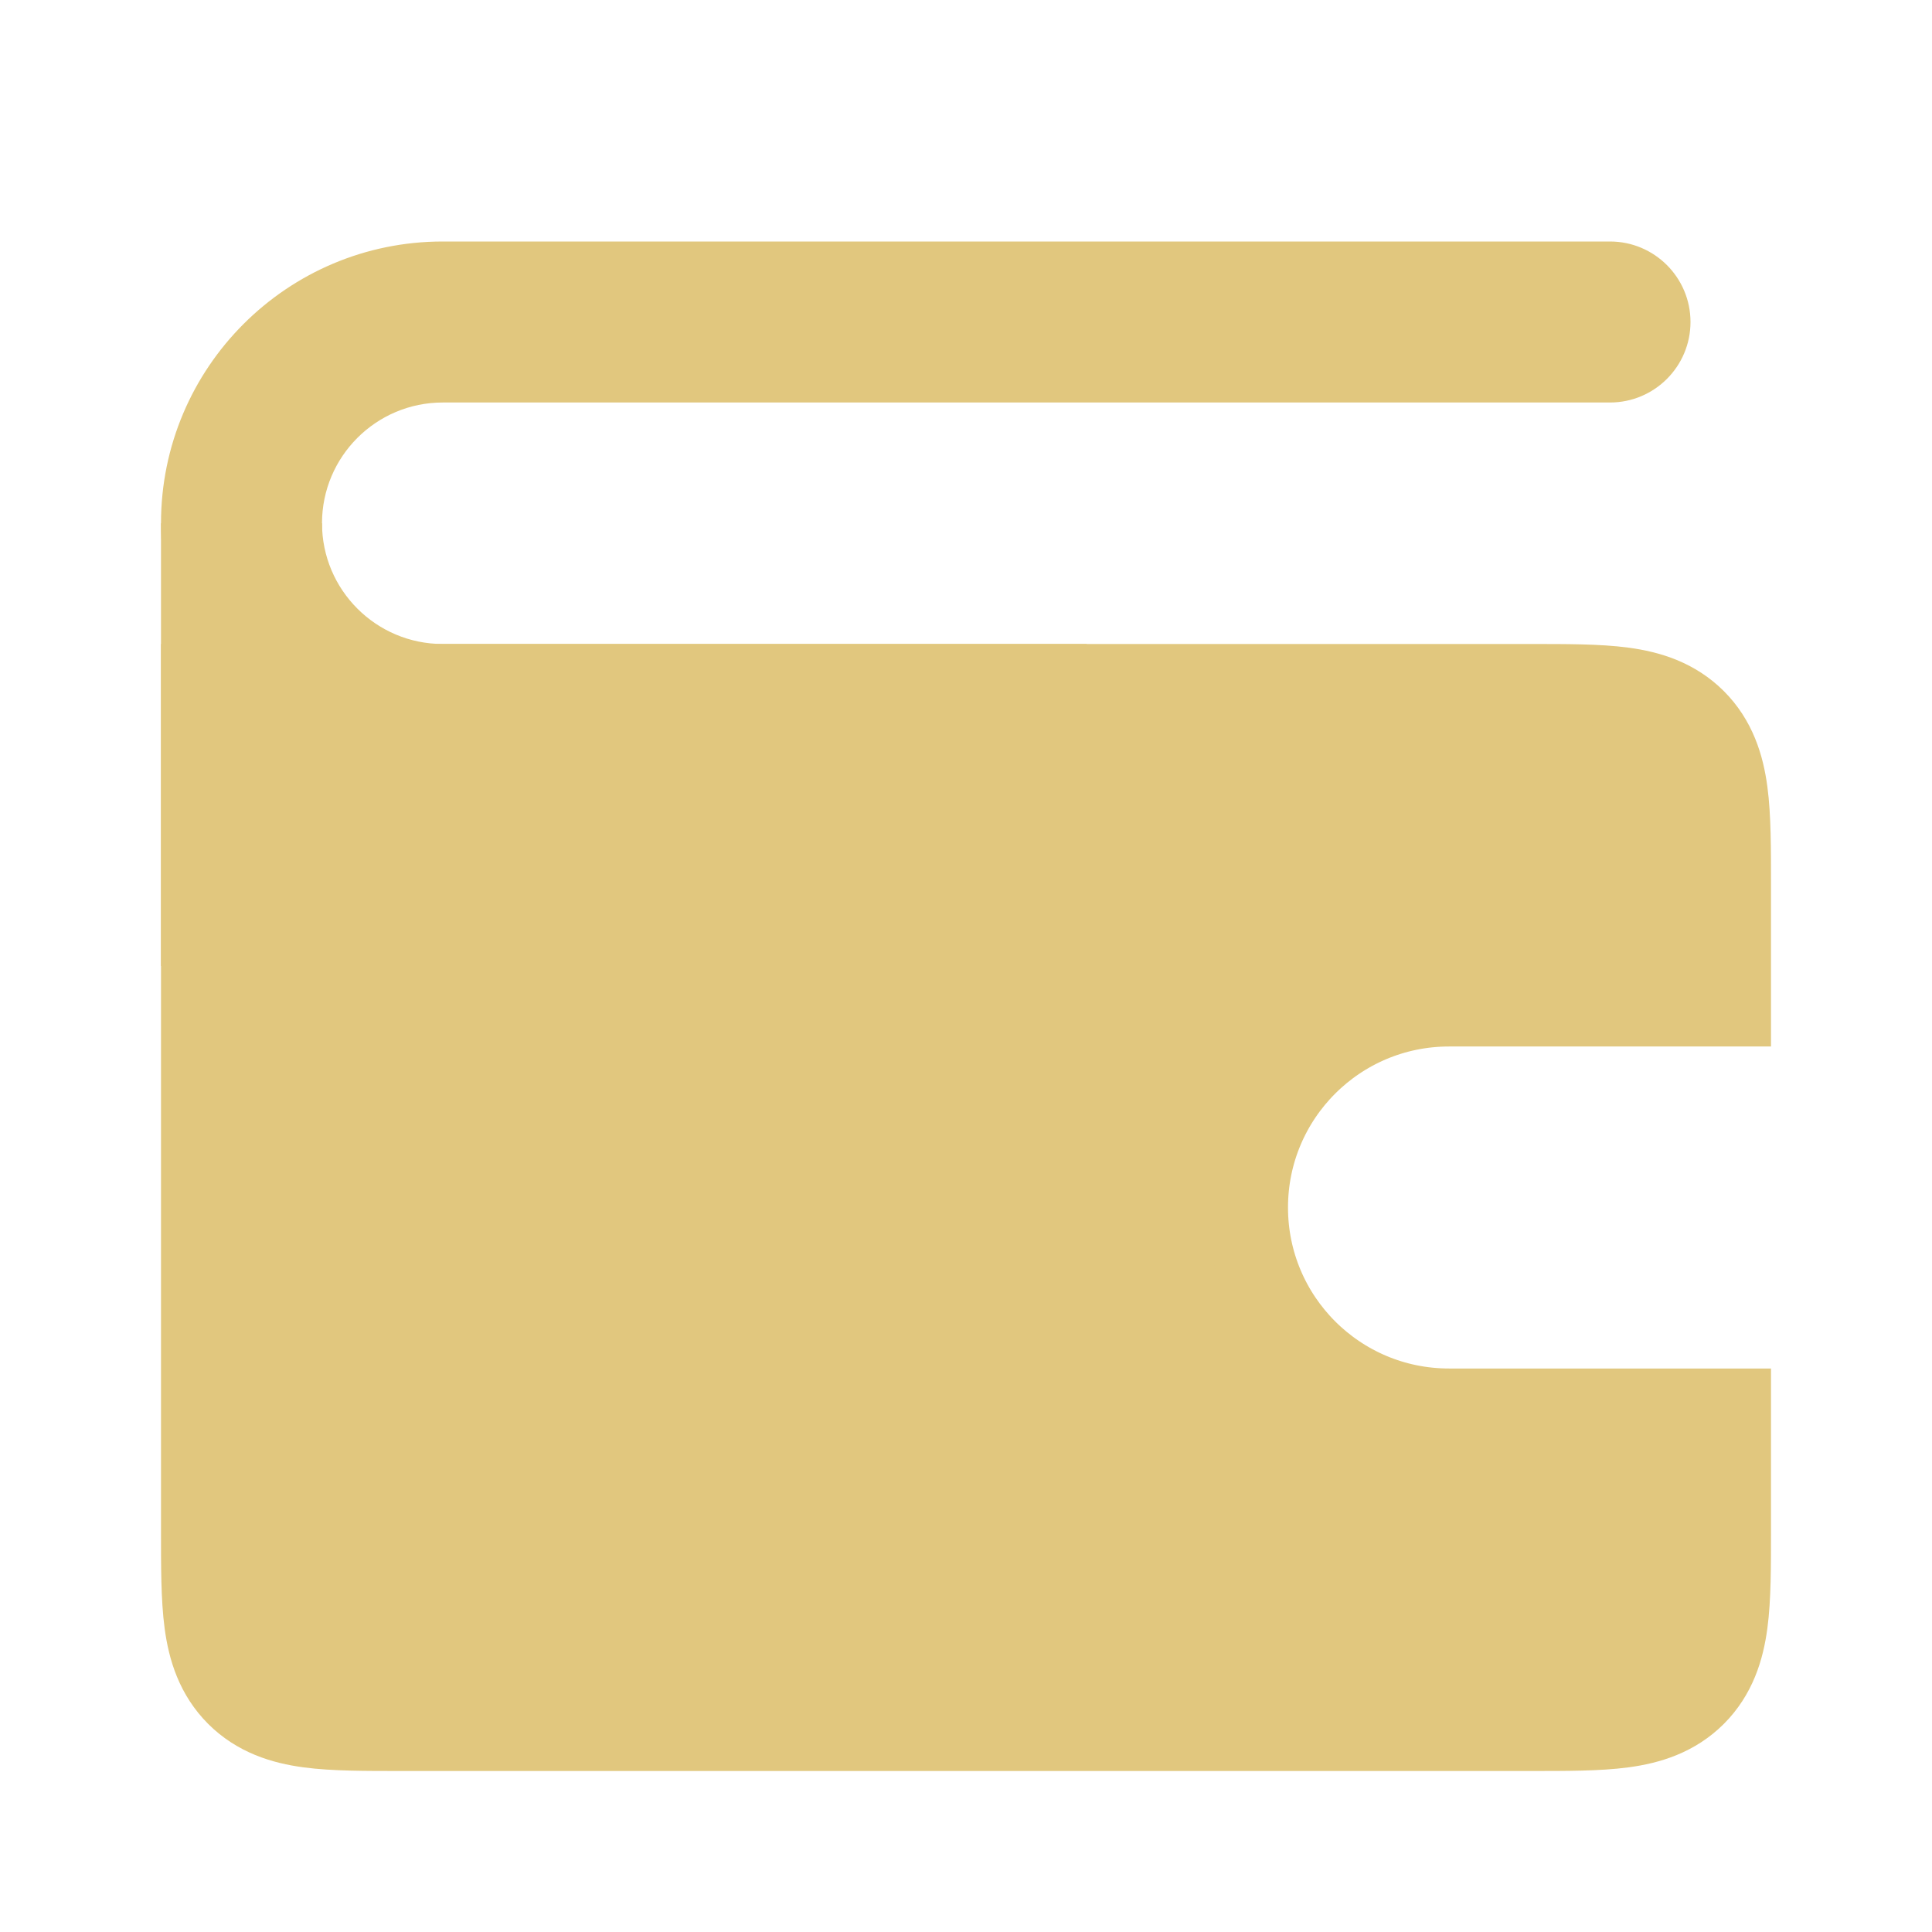 <svg width="24" height="24" viewBox="0 0 24 24" fill="none" xmlns="http://www.w3.org/2000/svg">
    <path
        d="M20 5C20.552 5 21 4.552 21 4C21 3.448 20.552 3 20 3V4V5ZM5.5 4V5L20 5V4V3L5.5 3L5.5 4ZM5.5 9V10H13.5V9V8L5.5 8V9ZM3 6.5H4C4 5.672 4.672 5 5.5 5V4L5.5 3C3.567 3 2 4.567 2 6.5L3 6.5ZM3 6.5L2 6.5C2 8.433 3.567 10 5.5 10V9V8C4.672 8 4 7.328 4 6.5H3Z"
        fill="#E1C77E" />
    <path d="M3 12L3 6.5" stroke="#E1C77E" stroke-width="2" />
    <path
        d="M5 21.5C4.543 21.5 4.149 21.501 3.836 21.459C3.508 21.415 3.194 21.315 2.939 21.061C2.685 20.806 2.585 20.492 2.541 20.164C2.499 19.851 2.5 19.457 2.5 19L2.5 8.5L19 8.5C19.457 8.5 19.851 8.499 20.164 8.541C20.492 8.585 20.806 8.685 21.061 8.939C21.315 9.194 21.415 9.508 21.459 9.836C21.501 10.149 21.5 10.543 21.5 11V12.5H18C16.619 12.5 15.5 13.619 15.5 15C15.5 16.381 16.619 17.5 18 17.5H21.5V19C21.5 19.457 21.501 19.851 21.459 20.164C21.415 20.492 21.315 20.806 21.061 21.061C20.806 21.315 20.492 21.415 20.164 21.459C19.851 21.501 19.457 21.5 19 21.5L5 21.5Z"
        fill="#E1C77E" stroke="#E1C77E" />
</svg>